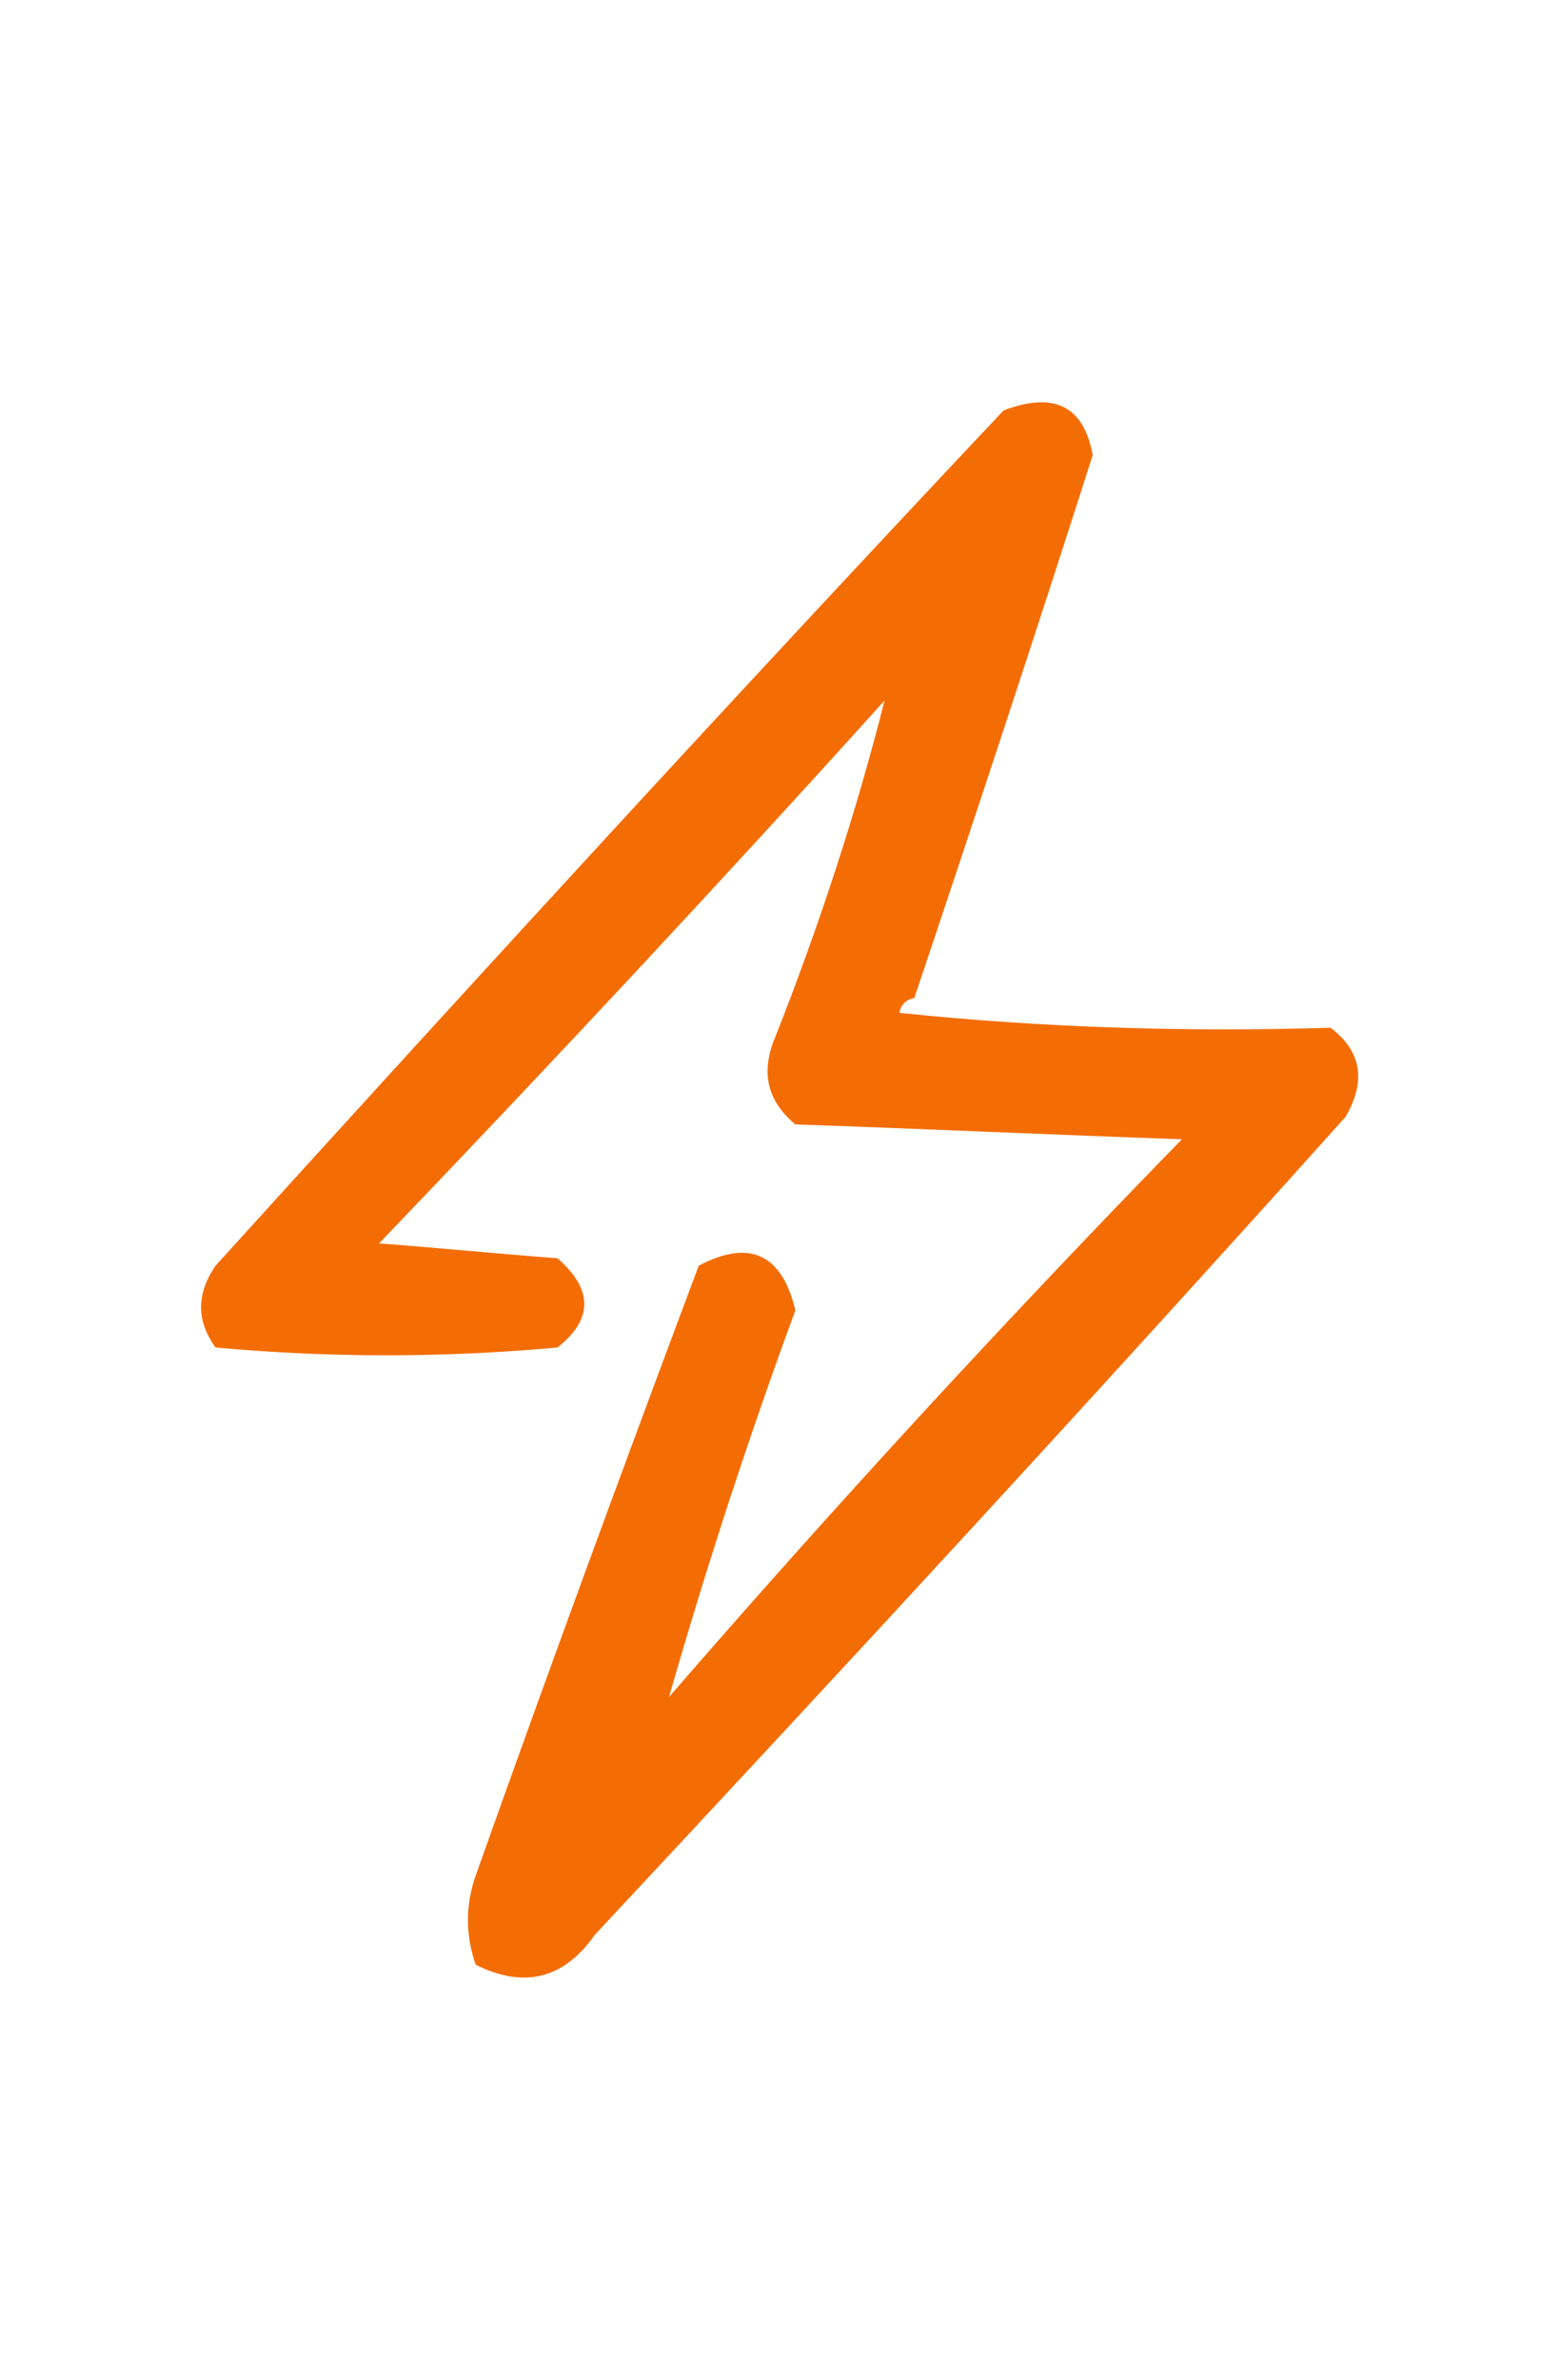 <?xml version="1.0" encoding="utf-8"?>
<!-- Generator: Adobe Illustrator 27.5.0, SVG Export Plug-In . SVG Version: 6.00 Build 0)  -->
<svg version="1.1" id="Calque_1" xmlns="http://www.w3.org/2000/svg" xmlns:xlink="http://www.w3.org/1999/xlink" x="0px" y="0px"
	 viewBox="0 0 105 160" style="enable-background:new 0 0 105 160;" xml:space="preserve">
<style type="text/css">
	.st0{fill-rule:evenodd;clip-rule:evenodd;fill:#F46D04;}
</style>
<g>
	<path class="st0" d="M61.5,67.1c-0.5,0.1-0.9,0.4-1,1c9.6,1,19.3,1.3,29,1c2.1,1.6,2.4,3.6,1,6c-16.6,18.5-33.5,36.8-50.5,55
		c-2.1,3-4.8,3.6-8,2c-0.7-2-0.7-4,0-6c4.9-13.8,9.9-27.4,15-41c3.4-1.8,5.6-0.8,6.5,3c-3.2,8.7-6,17.3-8.5,26
		c11.1-12.8,22.6-25.3,34.5-37.5c-8.7-0.3-17.3-0.7-26-1c-1.8-1.5-2.3-3.3-1.5-5.5c3.1-7.8,5.6-15.5,7.5-23
		C48.4,59.4,37,71.6,25.5,83.6c4,0.3,8,0.7,12,1c2.4,2.1,2.4,4.1,0,6c-7.7,0.7-15.3,0.7-23,0c-1.3-1.8-1.3-3.6,0-5.5
		c17.5-19.3,35.1-38.5,53-57.5c3.4-1.3,5.4-0.3,6,3C69.6,42.8,65.6,54.9,61.5,67.1z"/>
</g>
</svg>
